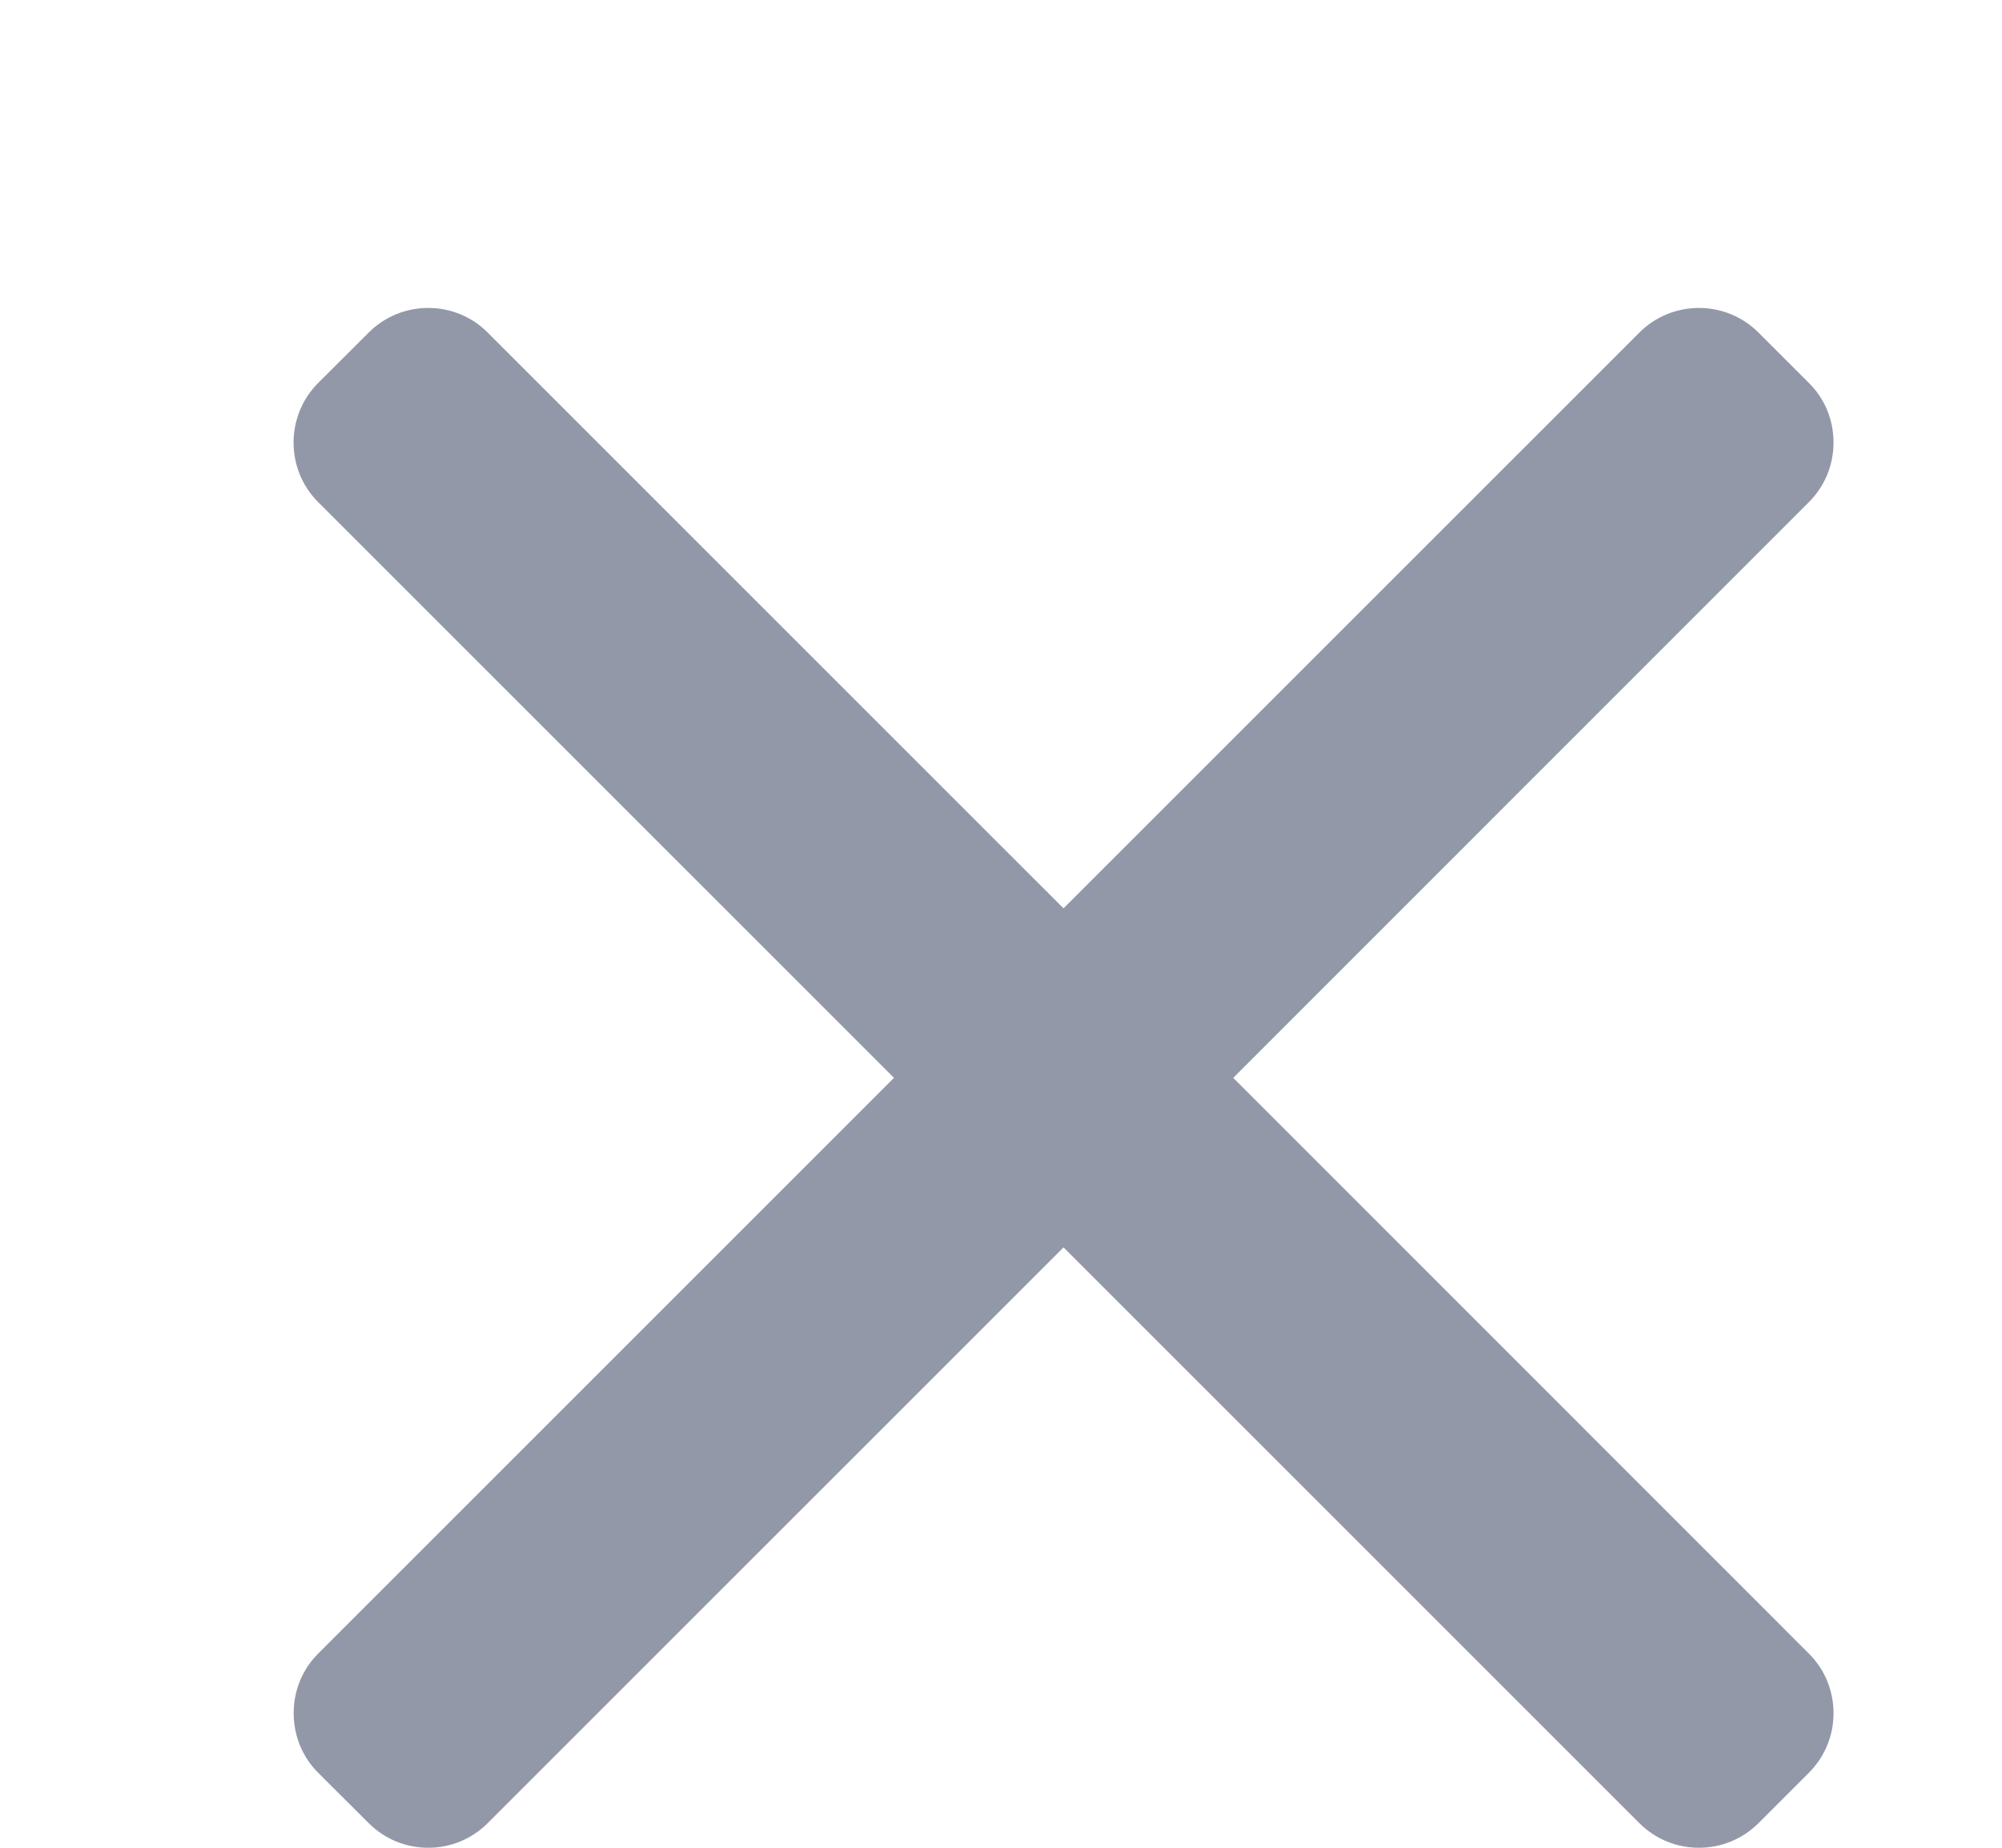 <svg width="13" height="12" viewBox="0 0 13 12" fill="none" xmlns="http://www.w3.org/2000/svg">
<path fill-rule="evenodd" clip-rule="evenodd" d="M8.008 7L11.746 3.261C11.849 3.158 11.906 3.02 11.906 2.874C11.906 2.728 11.85 2.59 11.746 2.487L11.419 2.16C11.316 2.057 11.178 2 11.032 2C10.886 2 10.748 2.057 10.645 2.16L6.906 5.899L3.167 2.16C3.065 2.057 2.927 2 2.781 2C2.634 2 2.497 2.057 2.394 2.16L2.066 2.487C1.853 2.701 1.853 3.048 2.066 3.261L5.805 7L2.066 10.739C1.963 10.842 1.907 10.979 1.907 11.126C1.907 11.272 1.963 11.41 2.066 11.513L2.394 11.84C2.497 11.943 2.634 12 2.781 12C2.927 12 3.064 11.943 3.167 11.84L6.906 8.101L10.645 11.84C10.748 11.943 10.886 12 11.032 12H11.032C11.178 12 11.316 11.943 11.419 11.84L11.746 11.513C11.849 11.41 11.906 11.272 11.906 11.126C11.906 10.979 11.849 10.842 11.746 10.739L8.008 7Z" fill="#9298A8"/>
</svg>
